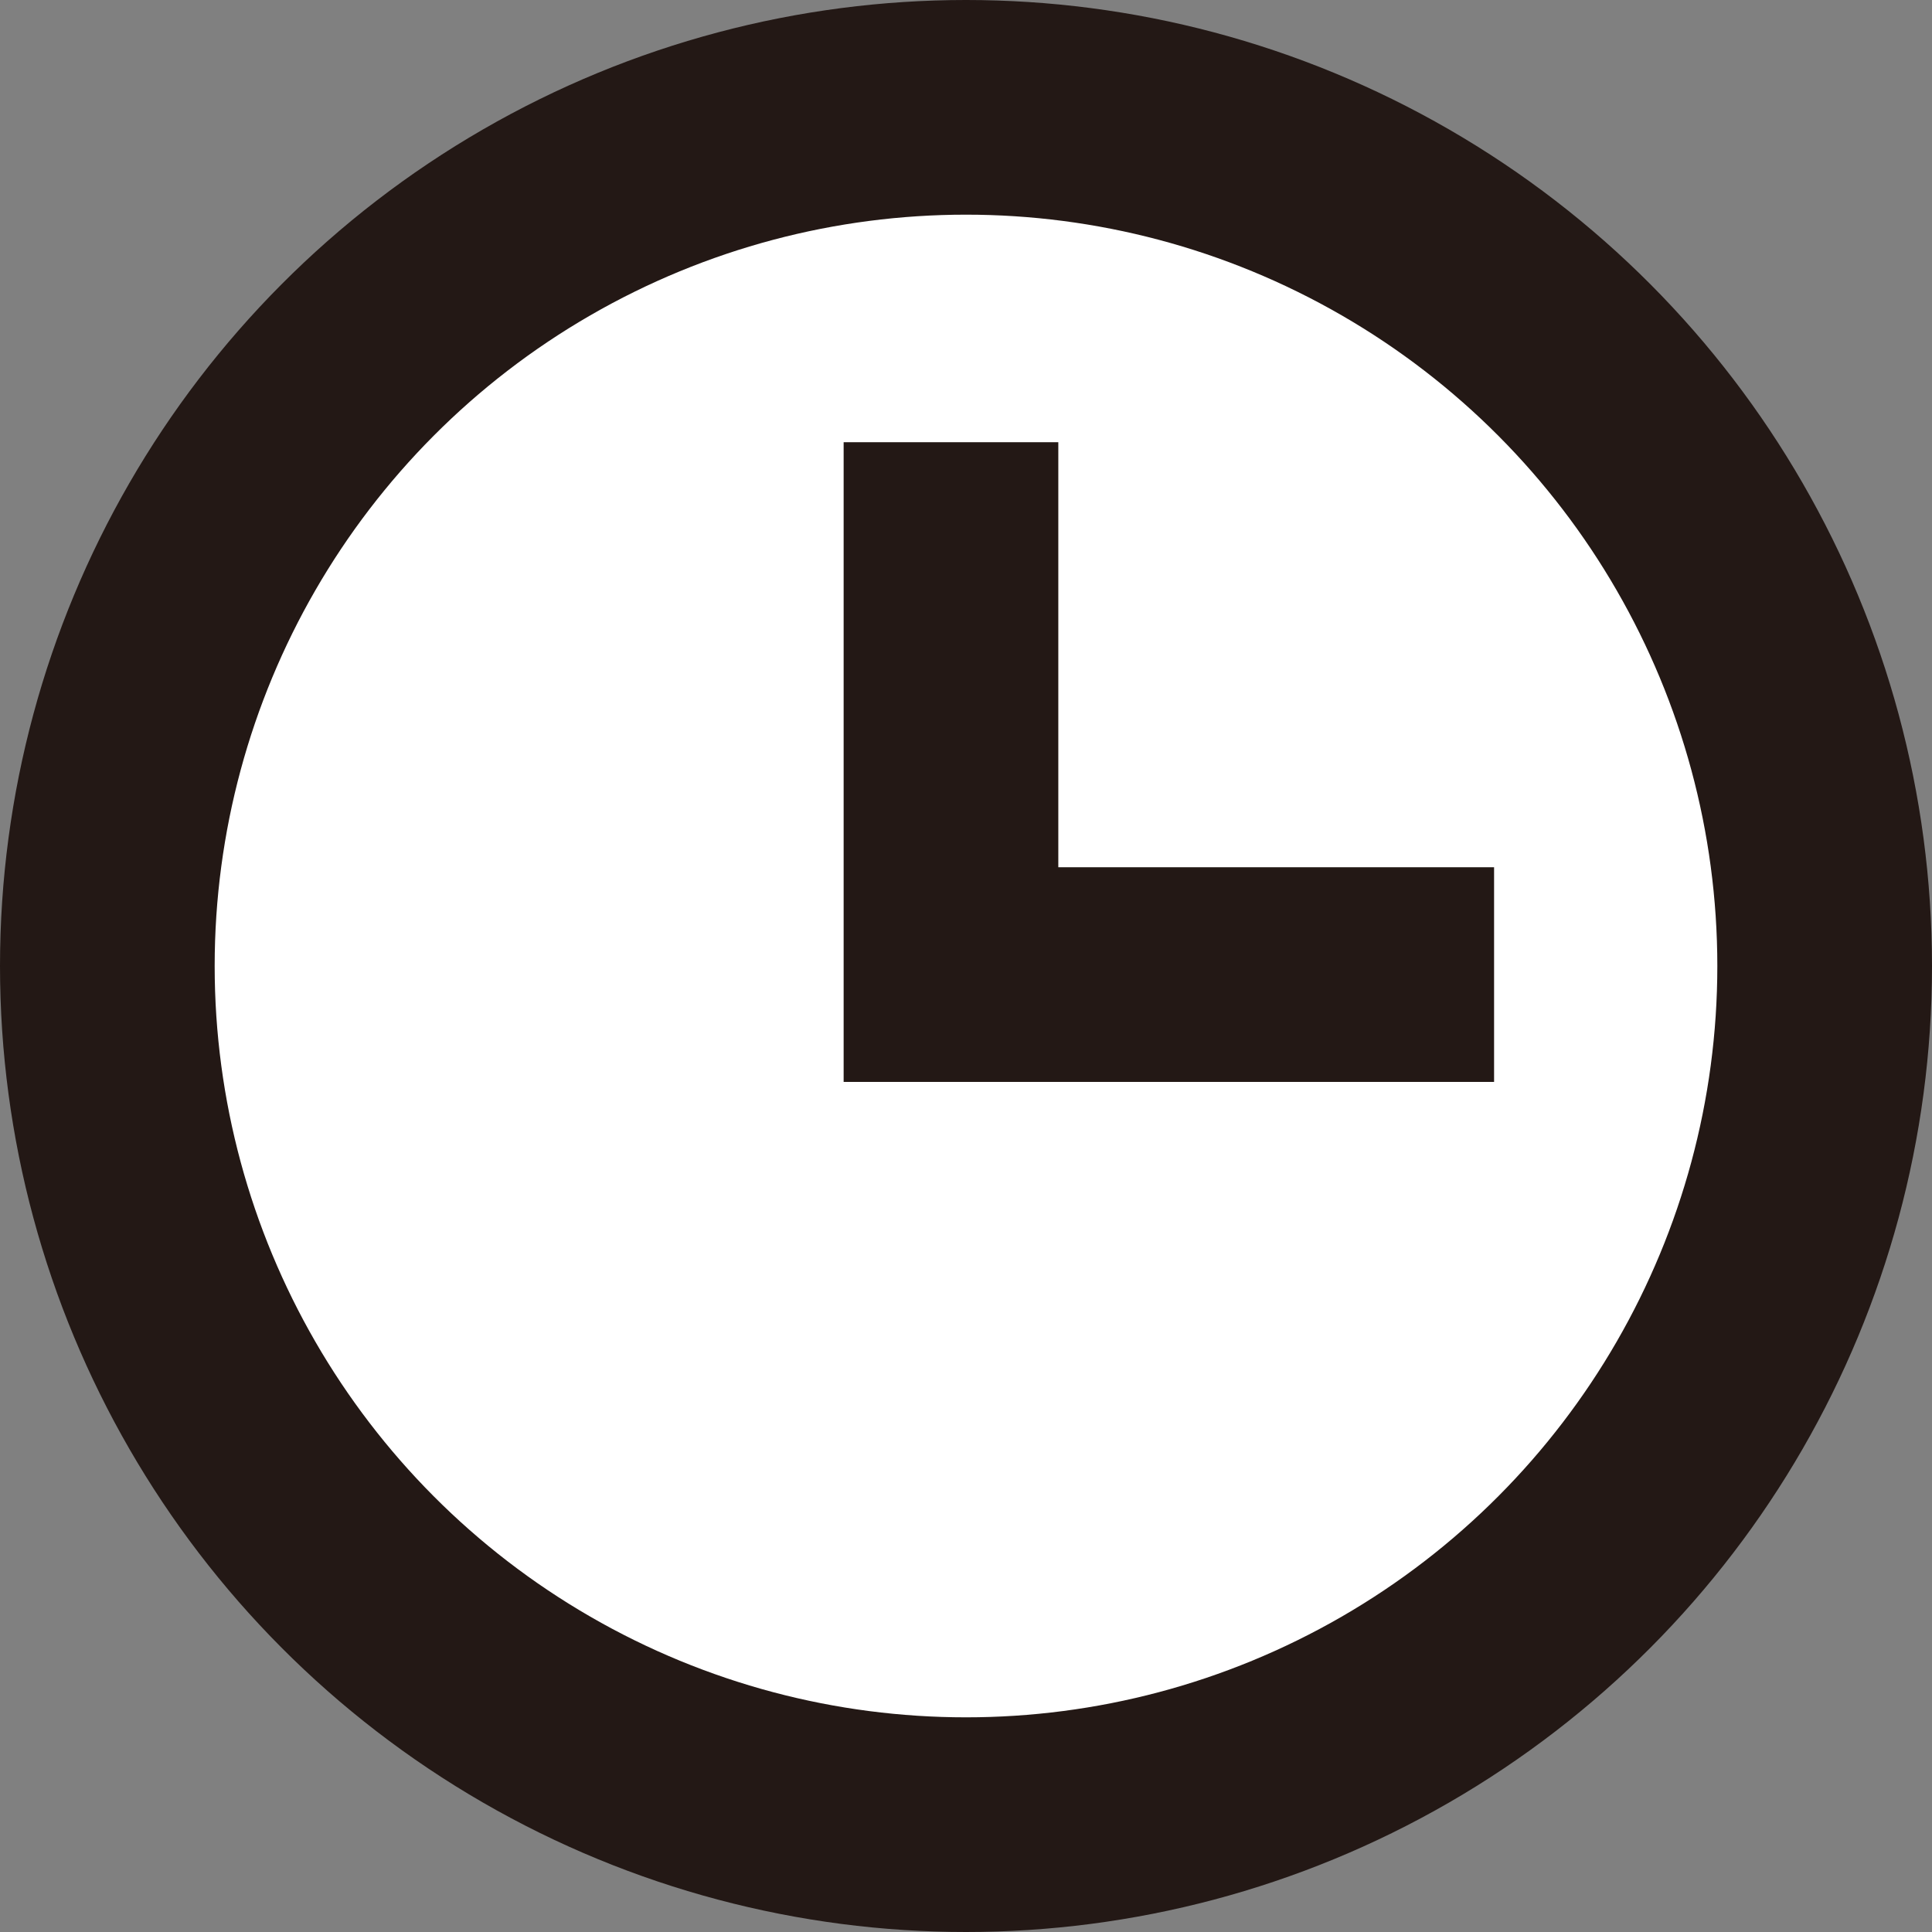 <svg id="圖層_1" data-name="圖層 1" xmlns="http://www.w3.org/2000/svg" viewBox="0 0 9 9"><rect x="0" y="0" width="9" height="9" fill="#808080" stroke="none"/><title>icon-clock_A_</title><circle cx="4.5" cy="4.5" r="4" style="fill:#fff;stroke:#231815;stroke-miterlimit:10"/><polyline points="4.43 2.06 4.43 4.54 6.96 4.54" style="fill:#fff;stroke:#231815;stroke-miterlimit:10"/></svg>